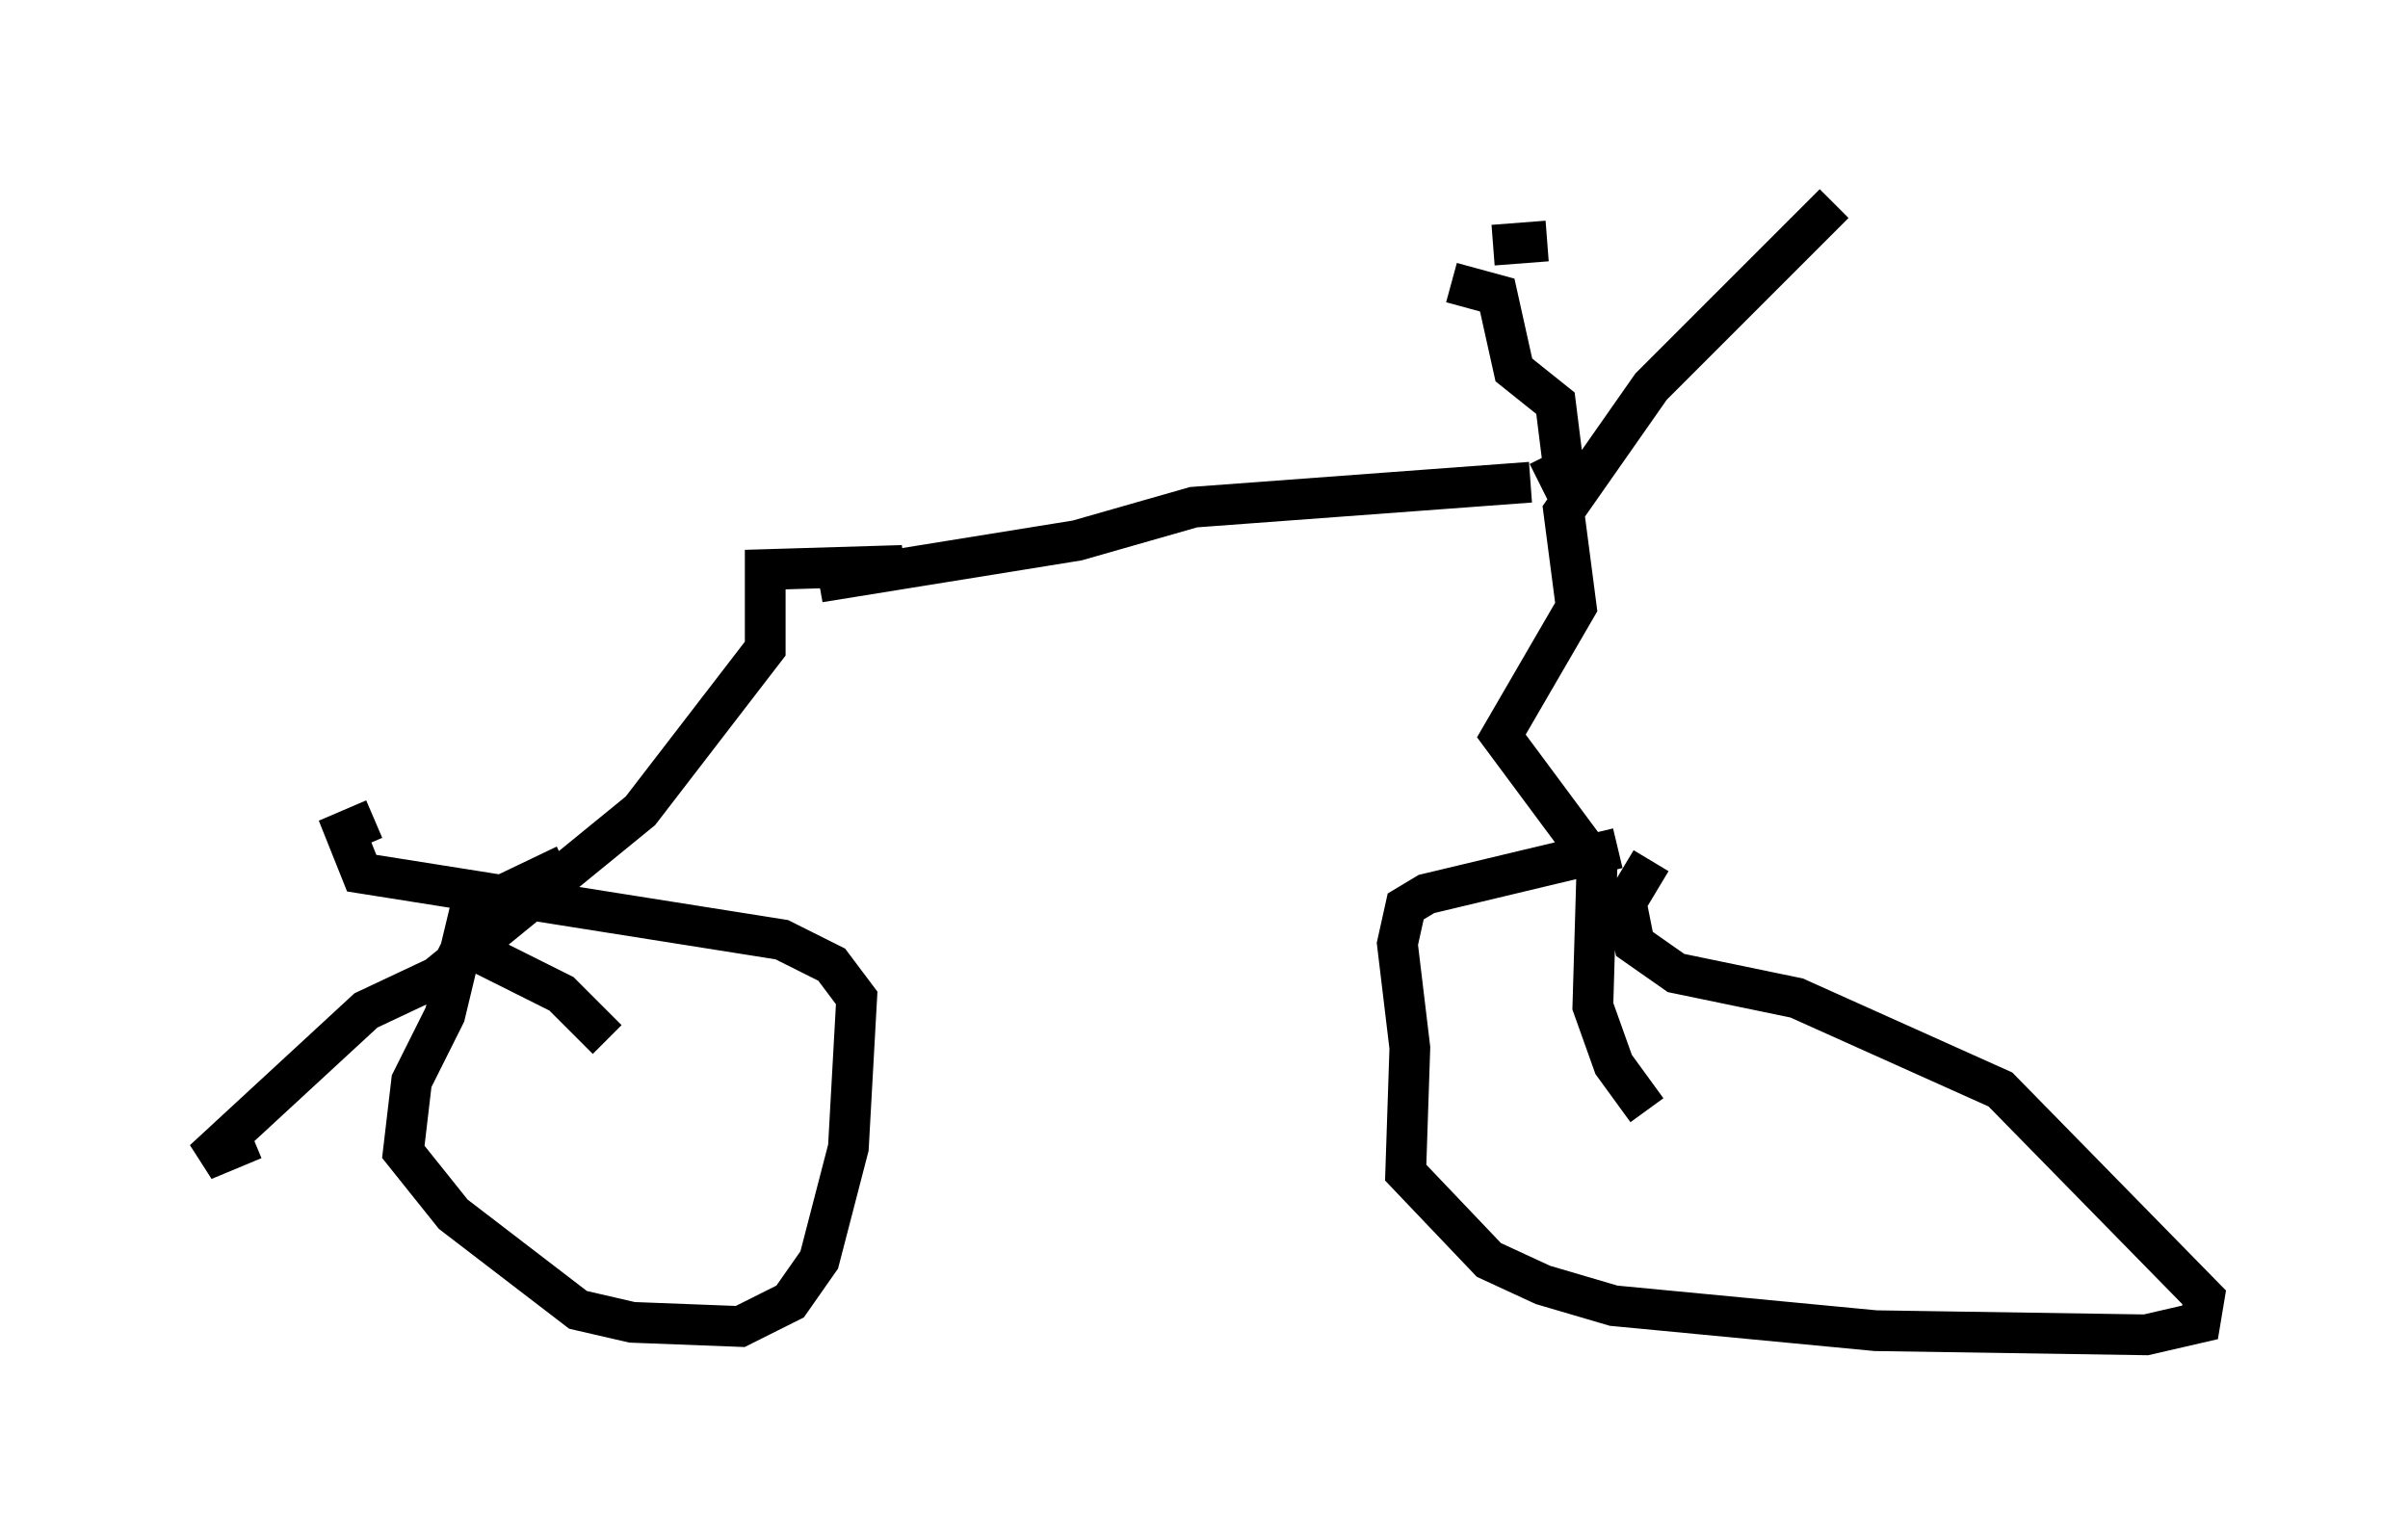 <?xml version="1.0" encoding="utf-8" ?>
<svg baseProfile="full" height="37.767" version="1.1" width="59.103" xmlns="http://www.w3.org/2000/svg" xmlns:ev="http://www.w3.org/2001/xml-events" xmlns:xlink="http://www.w3.org/1999/xlink"><defs /><rect fill="white" height="37.767" width="59.103" x="0" y="0" /><path d="M15.004, 21.436 m-1.123, -0.204 l-2.348, 1.123 -0.613, 2.552 l-0.817, 1.633 -0.204, 1.735 l1.225, 1.531 3.063, 2.348 l1.327, 0.306 2.654, 0.102 l1.225, -0.613 0.715, -1.021 l0.715, -2.756 0.204, -3.675 l-0.613, -0.817 -1.225, -0.613 l-10.311, -1.633 -0.408, -1.021 l0.715, -0.306 m30.523, 0.715 l-4.696, 1.123 -0.51, 0.306 l-0.204, 0.919 0.306, 2.552 l-0.102, 3.063 2.042, 2.144 l1.327, 0.613 1.735, 0.51 l6.431, 0.613 6.635, 0.102 l1.327, -0.306 0.102, -0.613 l-5.002, -5.104 -5.002, -2.246 l-2.96, -0.613 -1.021, -0.715 l-0.204, -1.021 0.613, -1.021 m-0.102, 6.125 l-0.817, -1.123 -0.51, -1.429 l0.102, -3.471 -2.348, -3.165 l1.838, -3.165 -0.306, -2.348 l2.144, -3.063 4.492, -4.492 m-7.044, 0.919 l-1.327, 0.102 m-1.021, 0.919 l1.123, 0.306 0.408, 1.838 l1.021, 0.817 0.204, 1.633 l-0.613, 0.306 m-0.204, 0.0 l-8.269, 0.613 -2.858, 0.817 l-6.329, 1.021 2.042, -0.408 l-3.369, 0.102 0.0, 1.94 l-3.063, 3.981 -5.002, 4.083 l-1.735, 0.817 -3.981, 3.675 l1.225, -0.51 m4.696, -5.002 l2.858, 1.429 1.123, 1.123 " fill="none" stroke="black" stroke-width="1" /></svg>